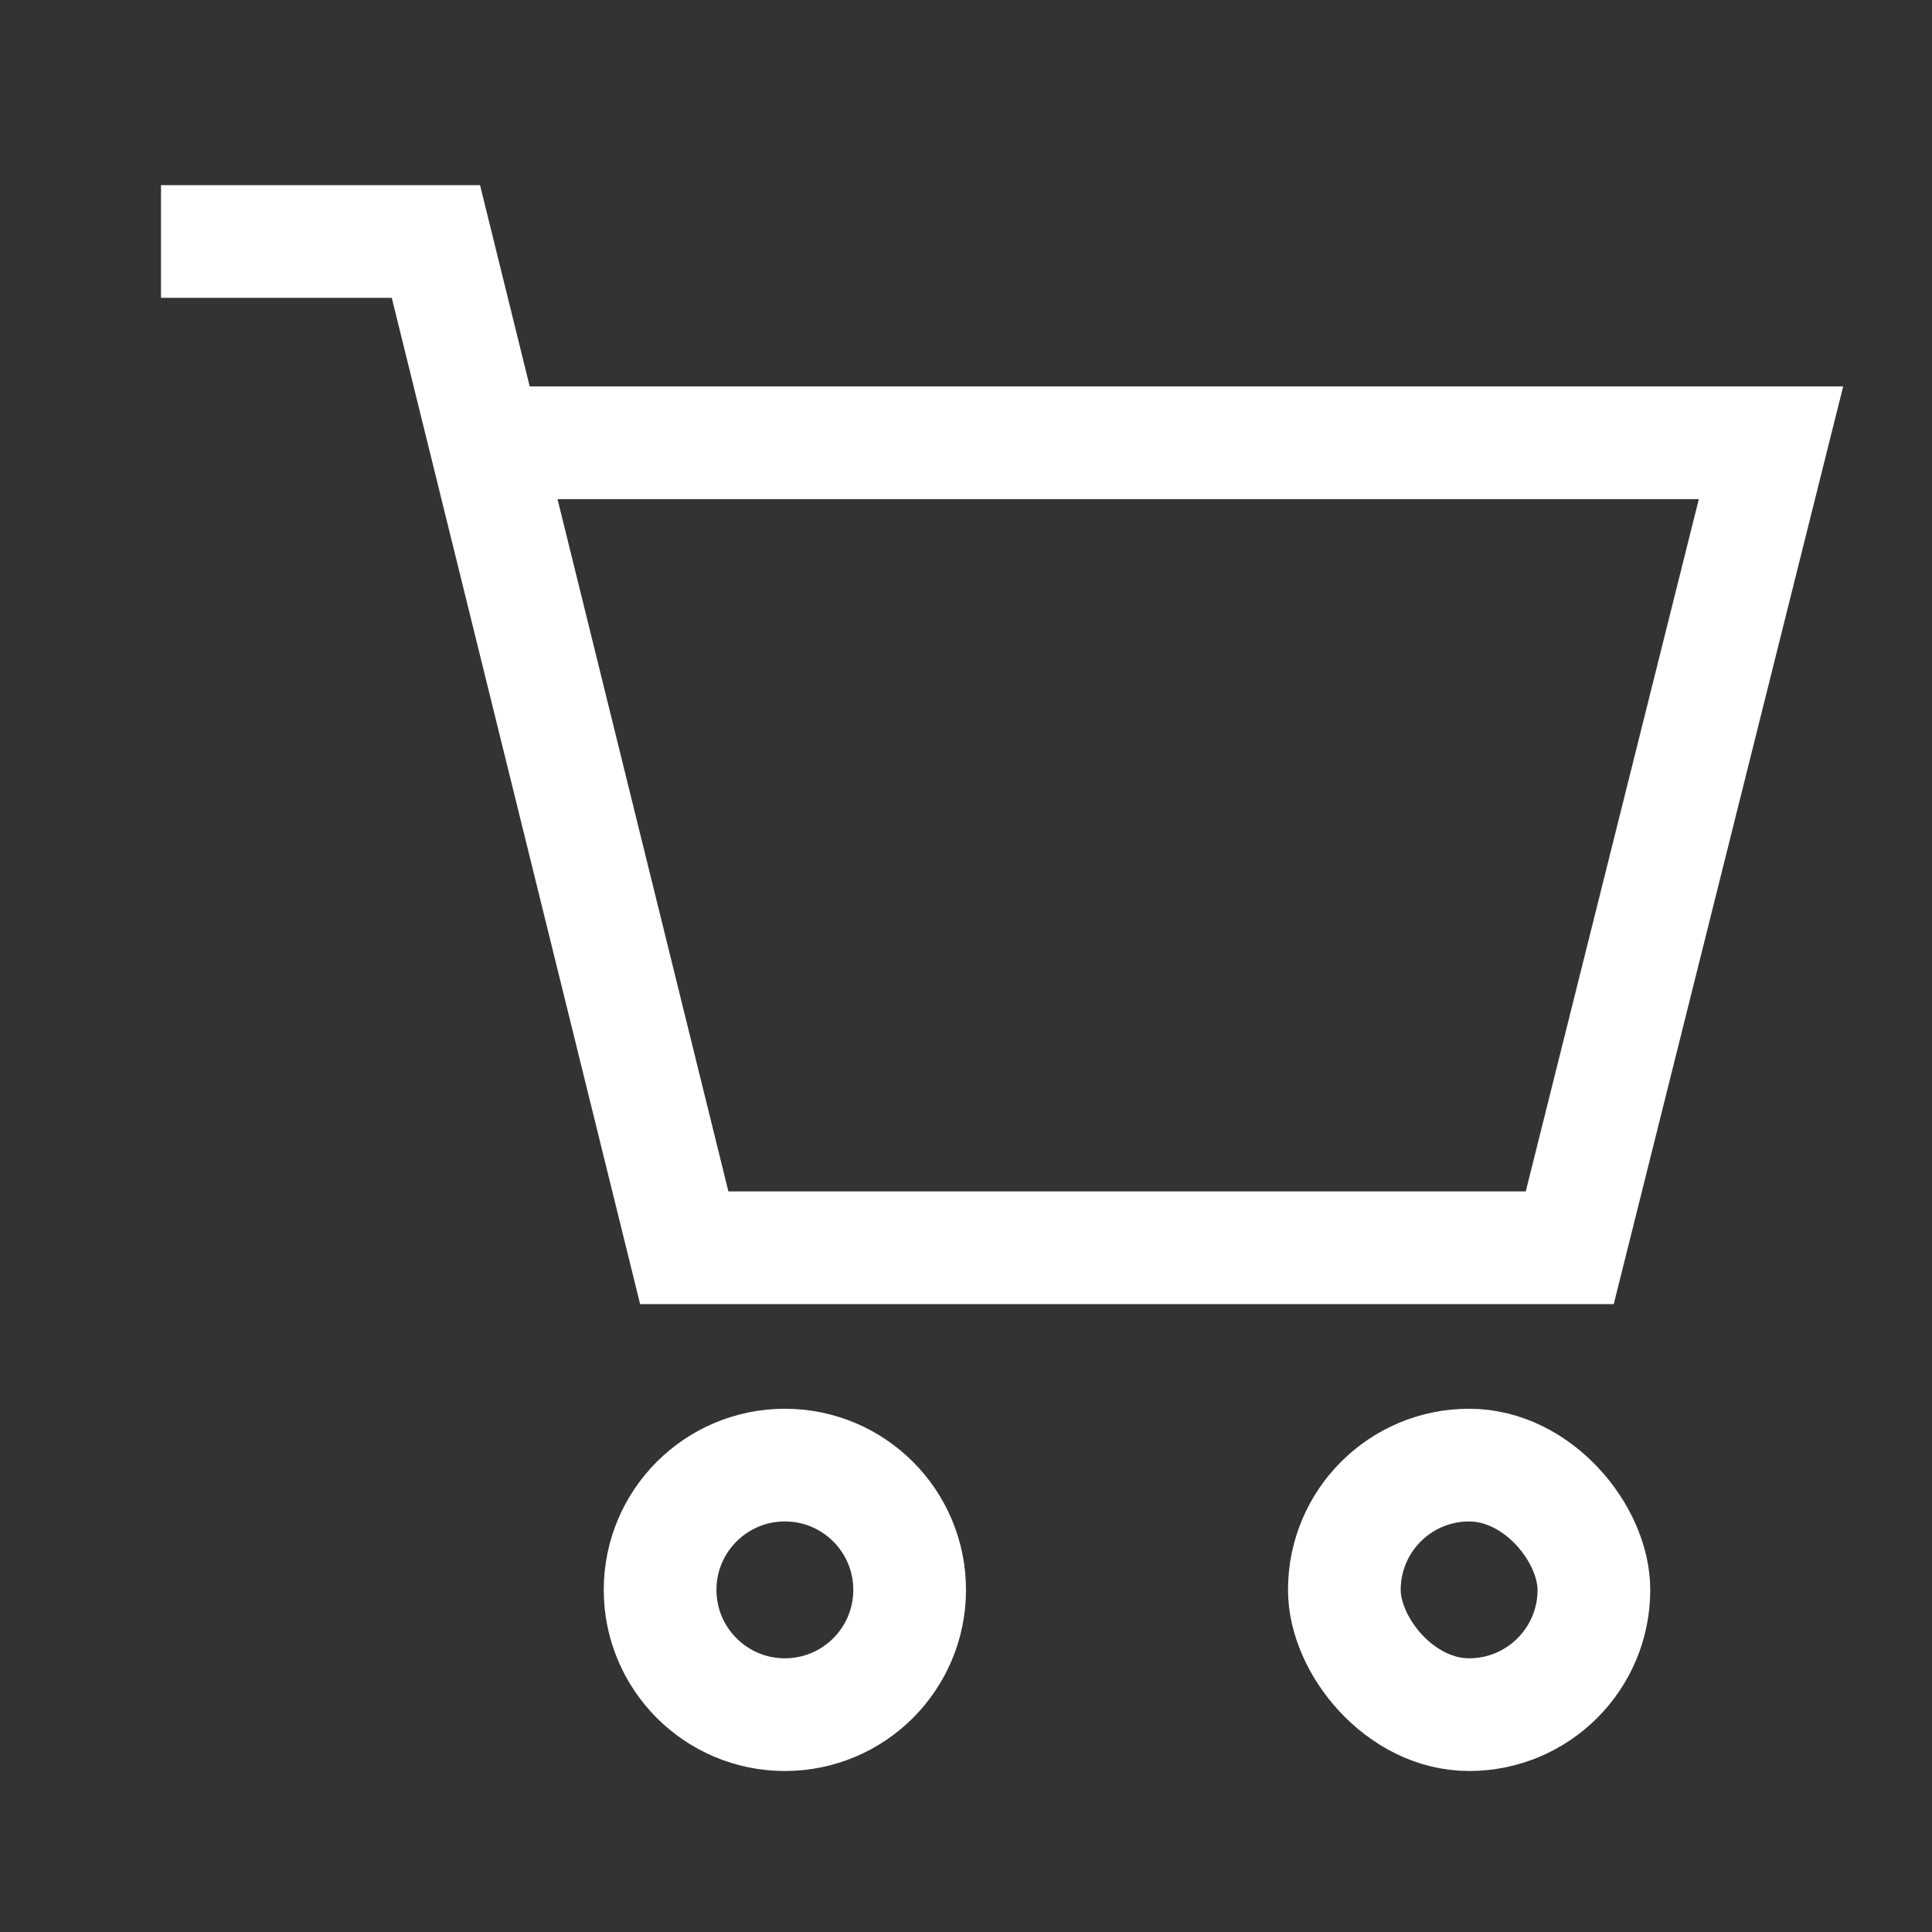 <svg width="24" height="24" viewBox="0 0 24 24" fill="none" xmlns="http://www.w3.org/2000/svg">
<rect x="0" y="0" width="24" height="24" fill="#333333" stroke="none"/>
<path d="M6.16 5.5H14H22L19.5 15.5H8.5L5.415 3H2" stroke="white" stroke-width="1.4"/>
<path d="M8.2 19.75C8.2 18.894 8.894 18.2 9.75 18.2C10.606 18.2 11.3 18.894 11.3 19.75C11.3 20.606 10.606 21.3 9.75 21.3C8.894 21.3 8.2 20.606 8.2 19.75Z" stroke="white" stroke-width="1.4"/>
<rect x="16.7" y="18.2" width="3.1" height="3.1" rx="1.55" stroke="white" stroke-width="1.4"/>
</svg>
